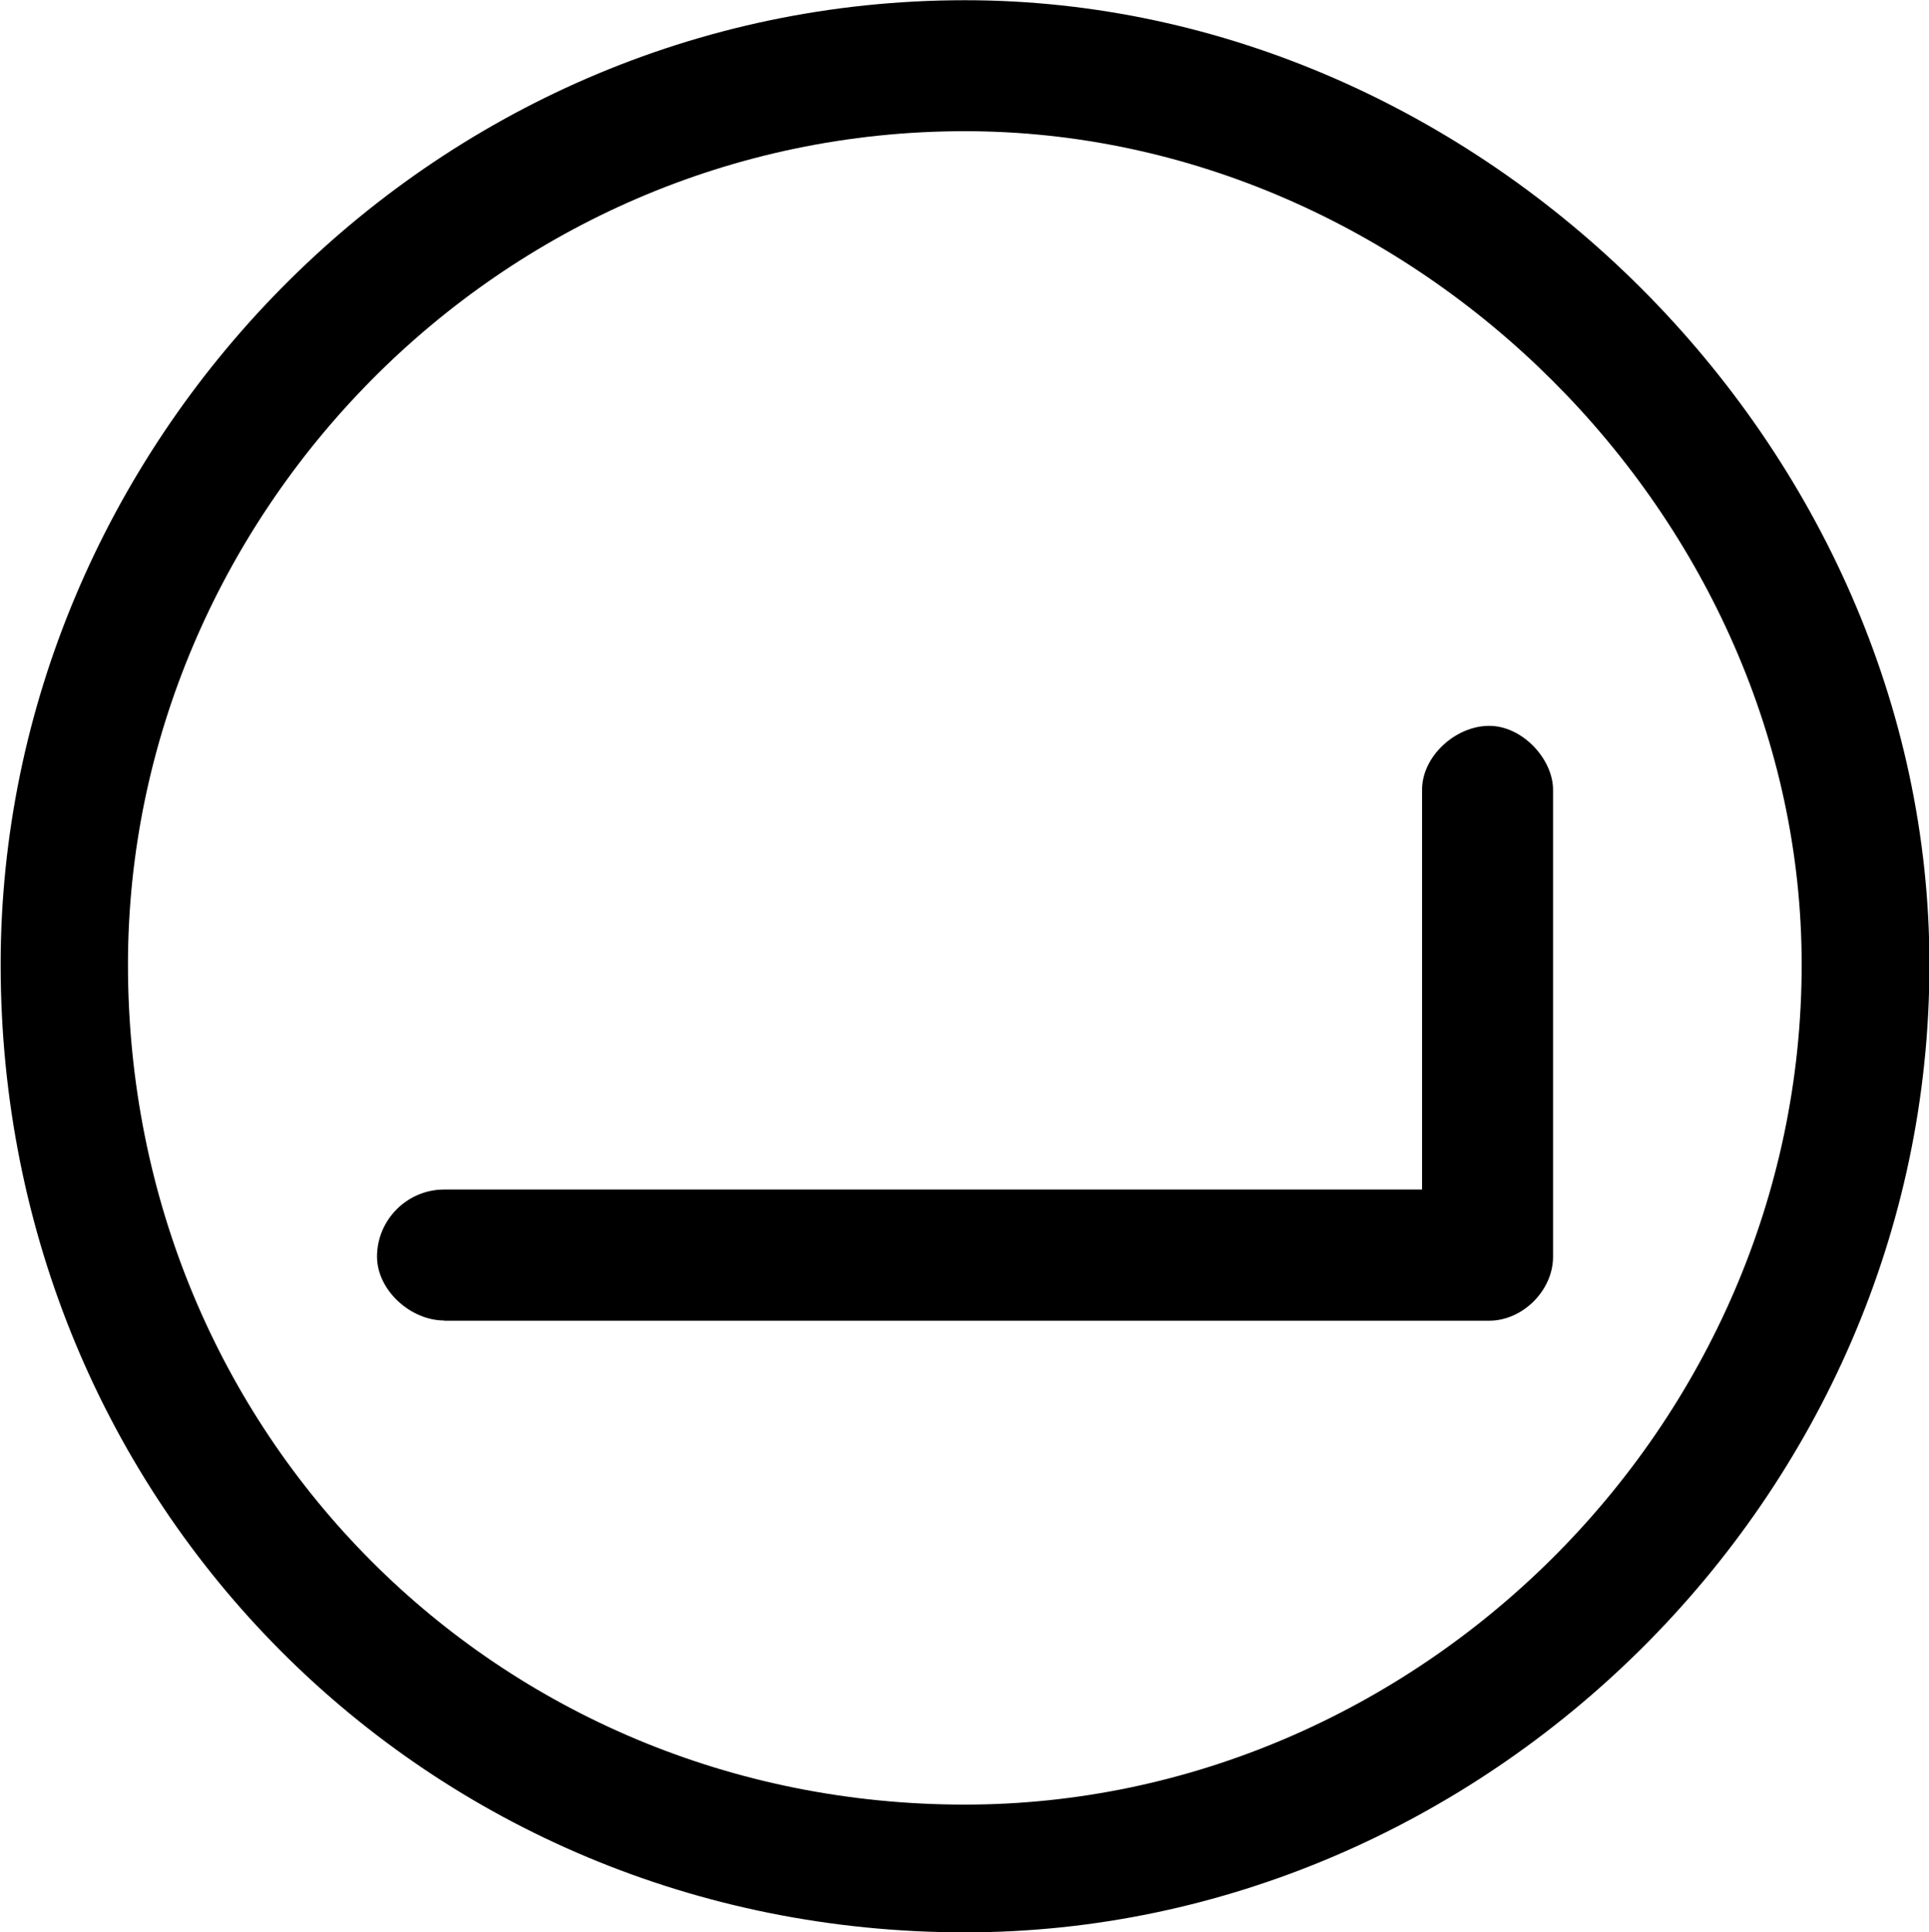 <?xml version="1.0" encoding="UTF-8"?>
<svg fill="#000000" version="1.1" viewBox="0 0 8.969 8.984" xmlns="http://www.w3.org/2000/svg" xmlns:xlink="http://www.w3.org/1999/xlink">
<defs>
<g id="a">
<path d="m9.969-2.5c0-2.406-2.078-4.484-4.484-4.484-2.5 0-4.484 2.078-4.484 4.484 0 2.516 1.984 4.5 4.484 4.5 2.406 0 4.484-2.016 4.484-4.5zm-0.594 0c0 2.156-1.797 3.906-3.891 3.906-2.172 0-3.891-1.719-3.891-3.906 0-2.078 1.719-3.875 3.891-3.875 2.094 0 3.891 1.797 3.891 3.875zm-6.312 1.656h4.859c0.156 0 0.297-0.141 0.297-0.297v-2.172c0-0.141-0.141-0.297-0.297-0.297s-0.312 0.141-0.312 0.297v1.859h-4.547c-0.172 0-0.312 0.141-0.312 0.312 0 0.156 0.156 0.297 0.312 0.297z"/>
</g>
</defs>
<g transform="translate(-149.71 -127.78)">
<use x="148.712" y="134.765" xlink:href="#a"/>
</g>
</svg>
